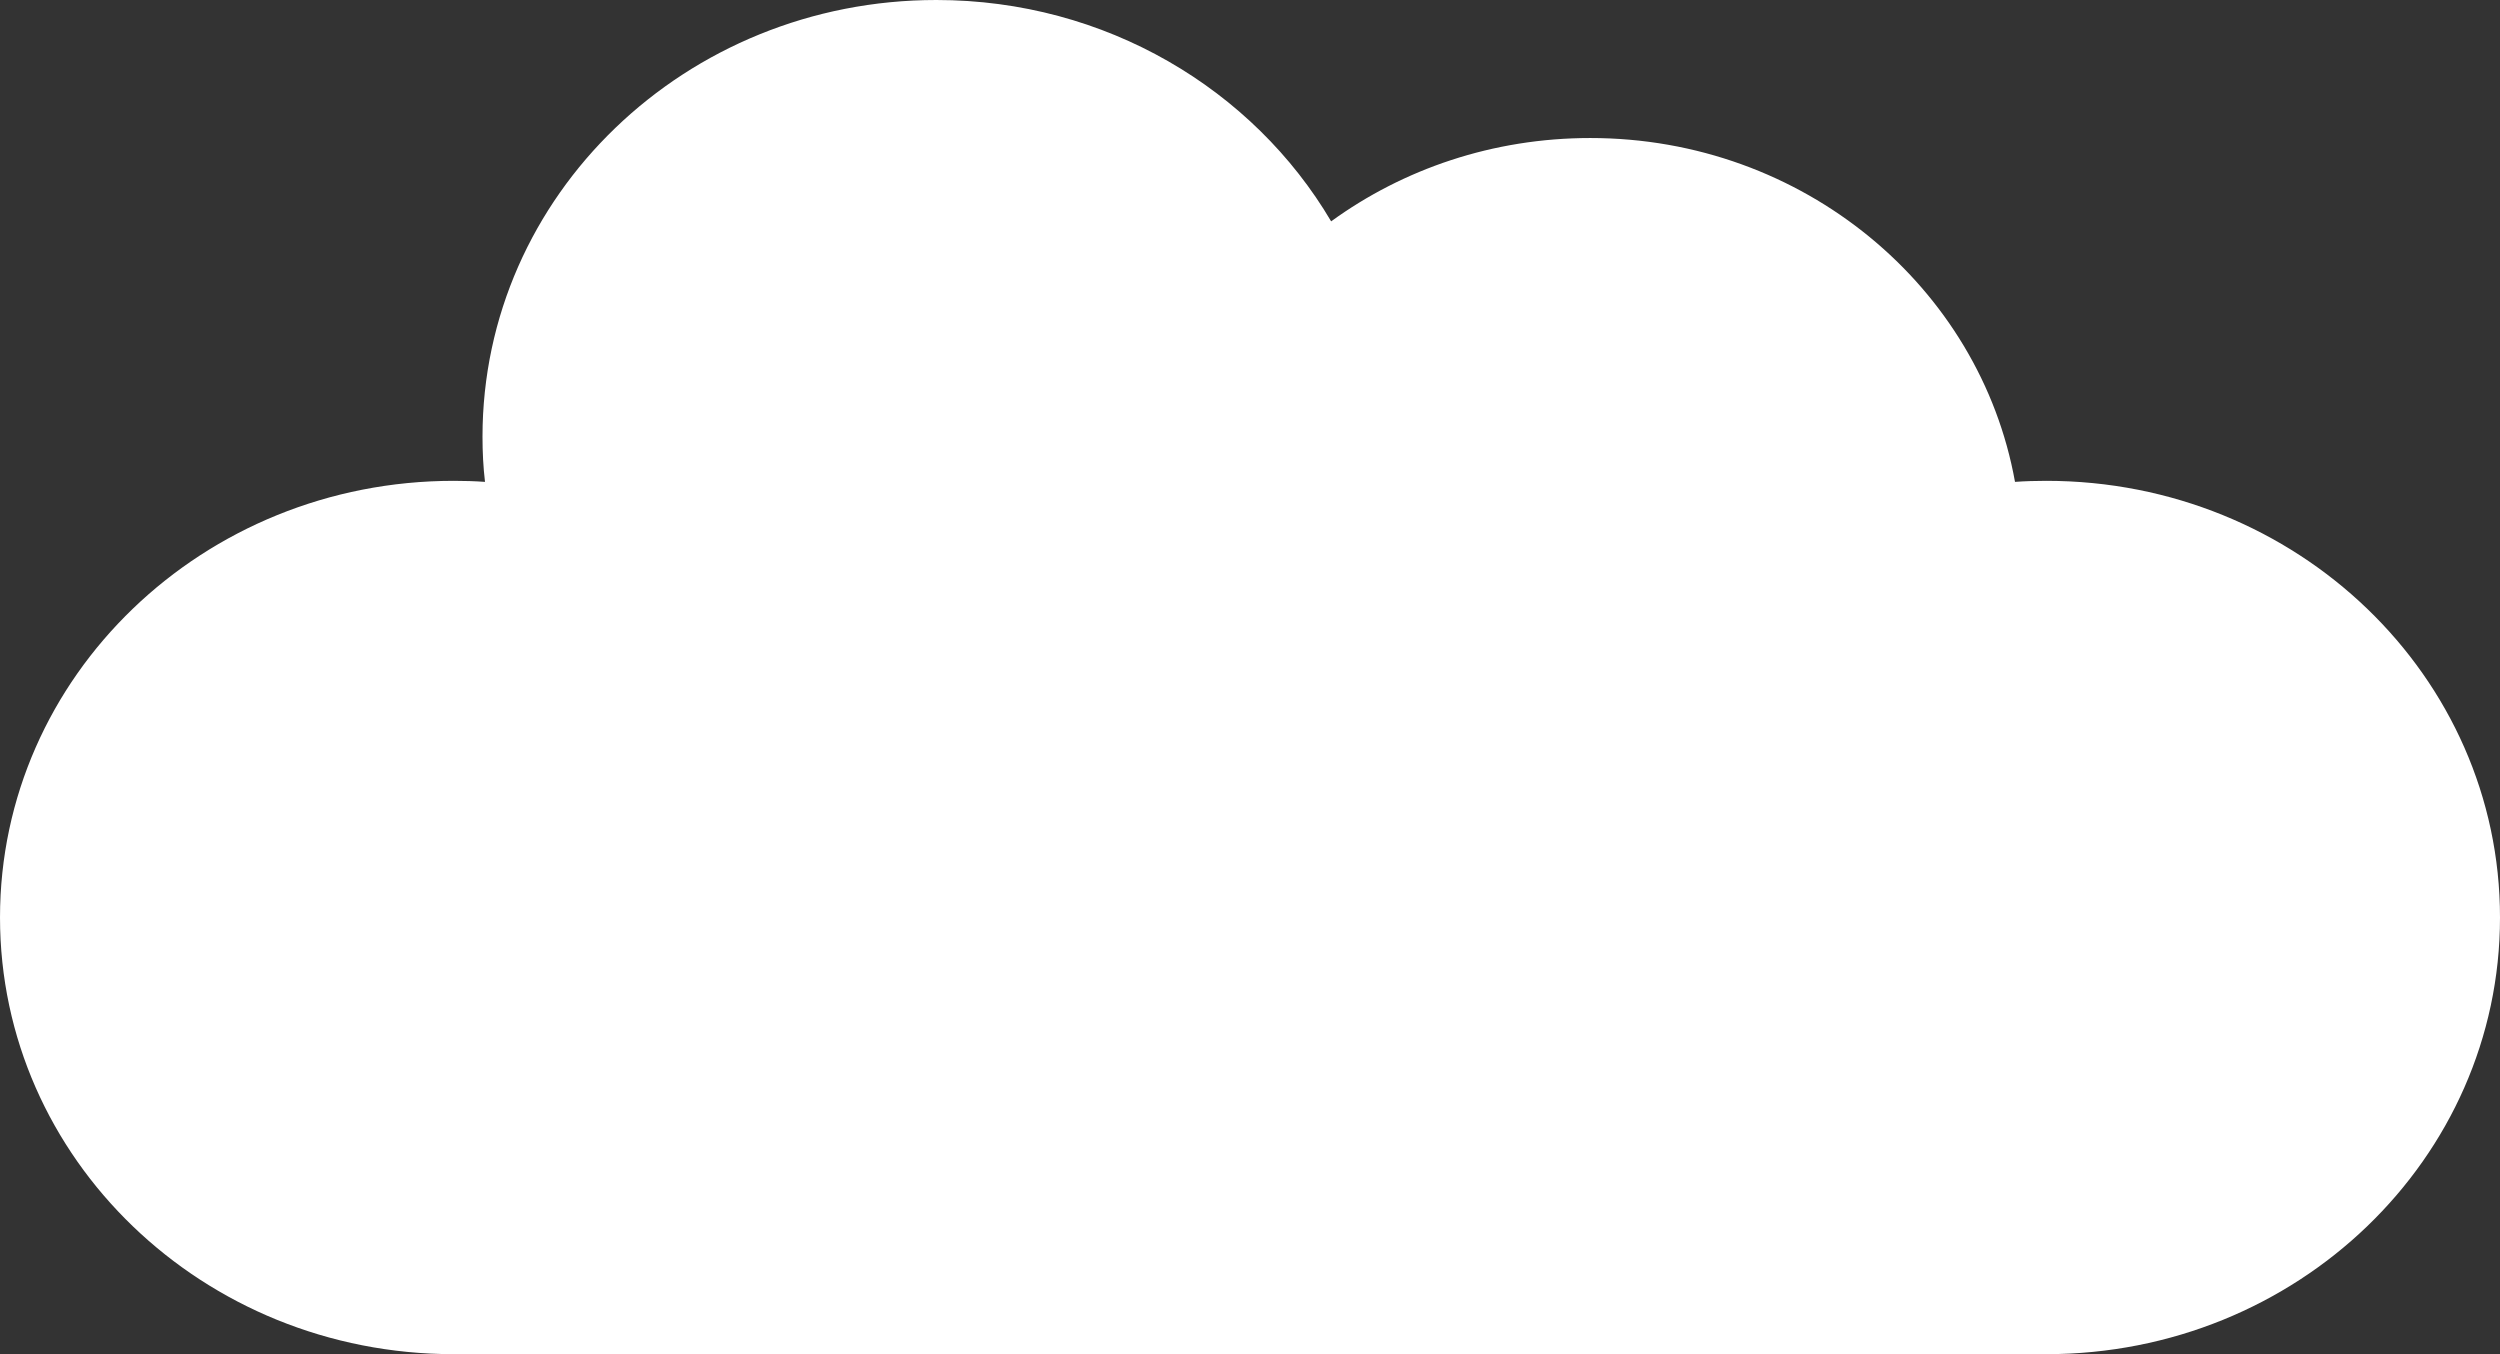 <svg width="24" height="13" viewBox="0 0 24 13" fill="none" xmlns="http://www.w3.org/2000/svg">
<rect x="0" y="0" width="24" height="13" fill="#333333" stroke="none"/>
<path d="M19.644 4.616C19.543 4.616 19.442 4.619 19.344 4.626C19.008 2.754 17.311 1.325 15.267 1.325C14.331 1.325 13.47 1.623 12.779 2.125C12.032 0.858 10.615 0 8.989 0C6.582 0 4.632 1.876 4.632 4.192C4.632 4.338 4.639 4.483 4.656 4.626C4.558 4.619 4.457 4.616 4.356 4.616C1.949 4.616 9.15527e-05 6.492 9.15527e-05 8.808C9.15527e-05 11.124 1.949 13 4.356 13H19.644C22.051 13 24 11.124 24 8.808C24 6.492 22.051 4.616 19.644 4.616Z" fill="white"/>
</svg>
